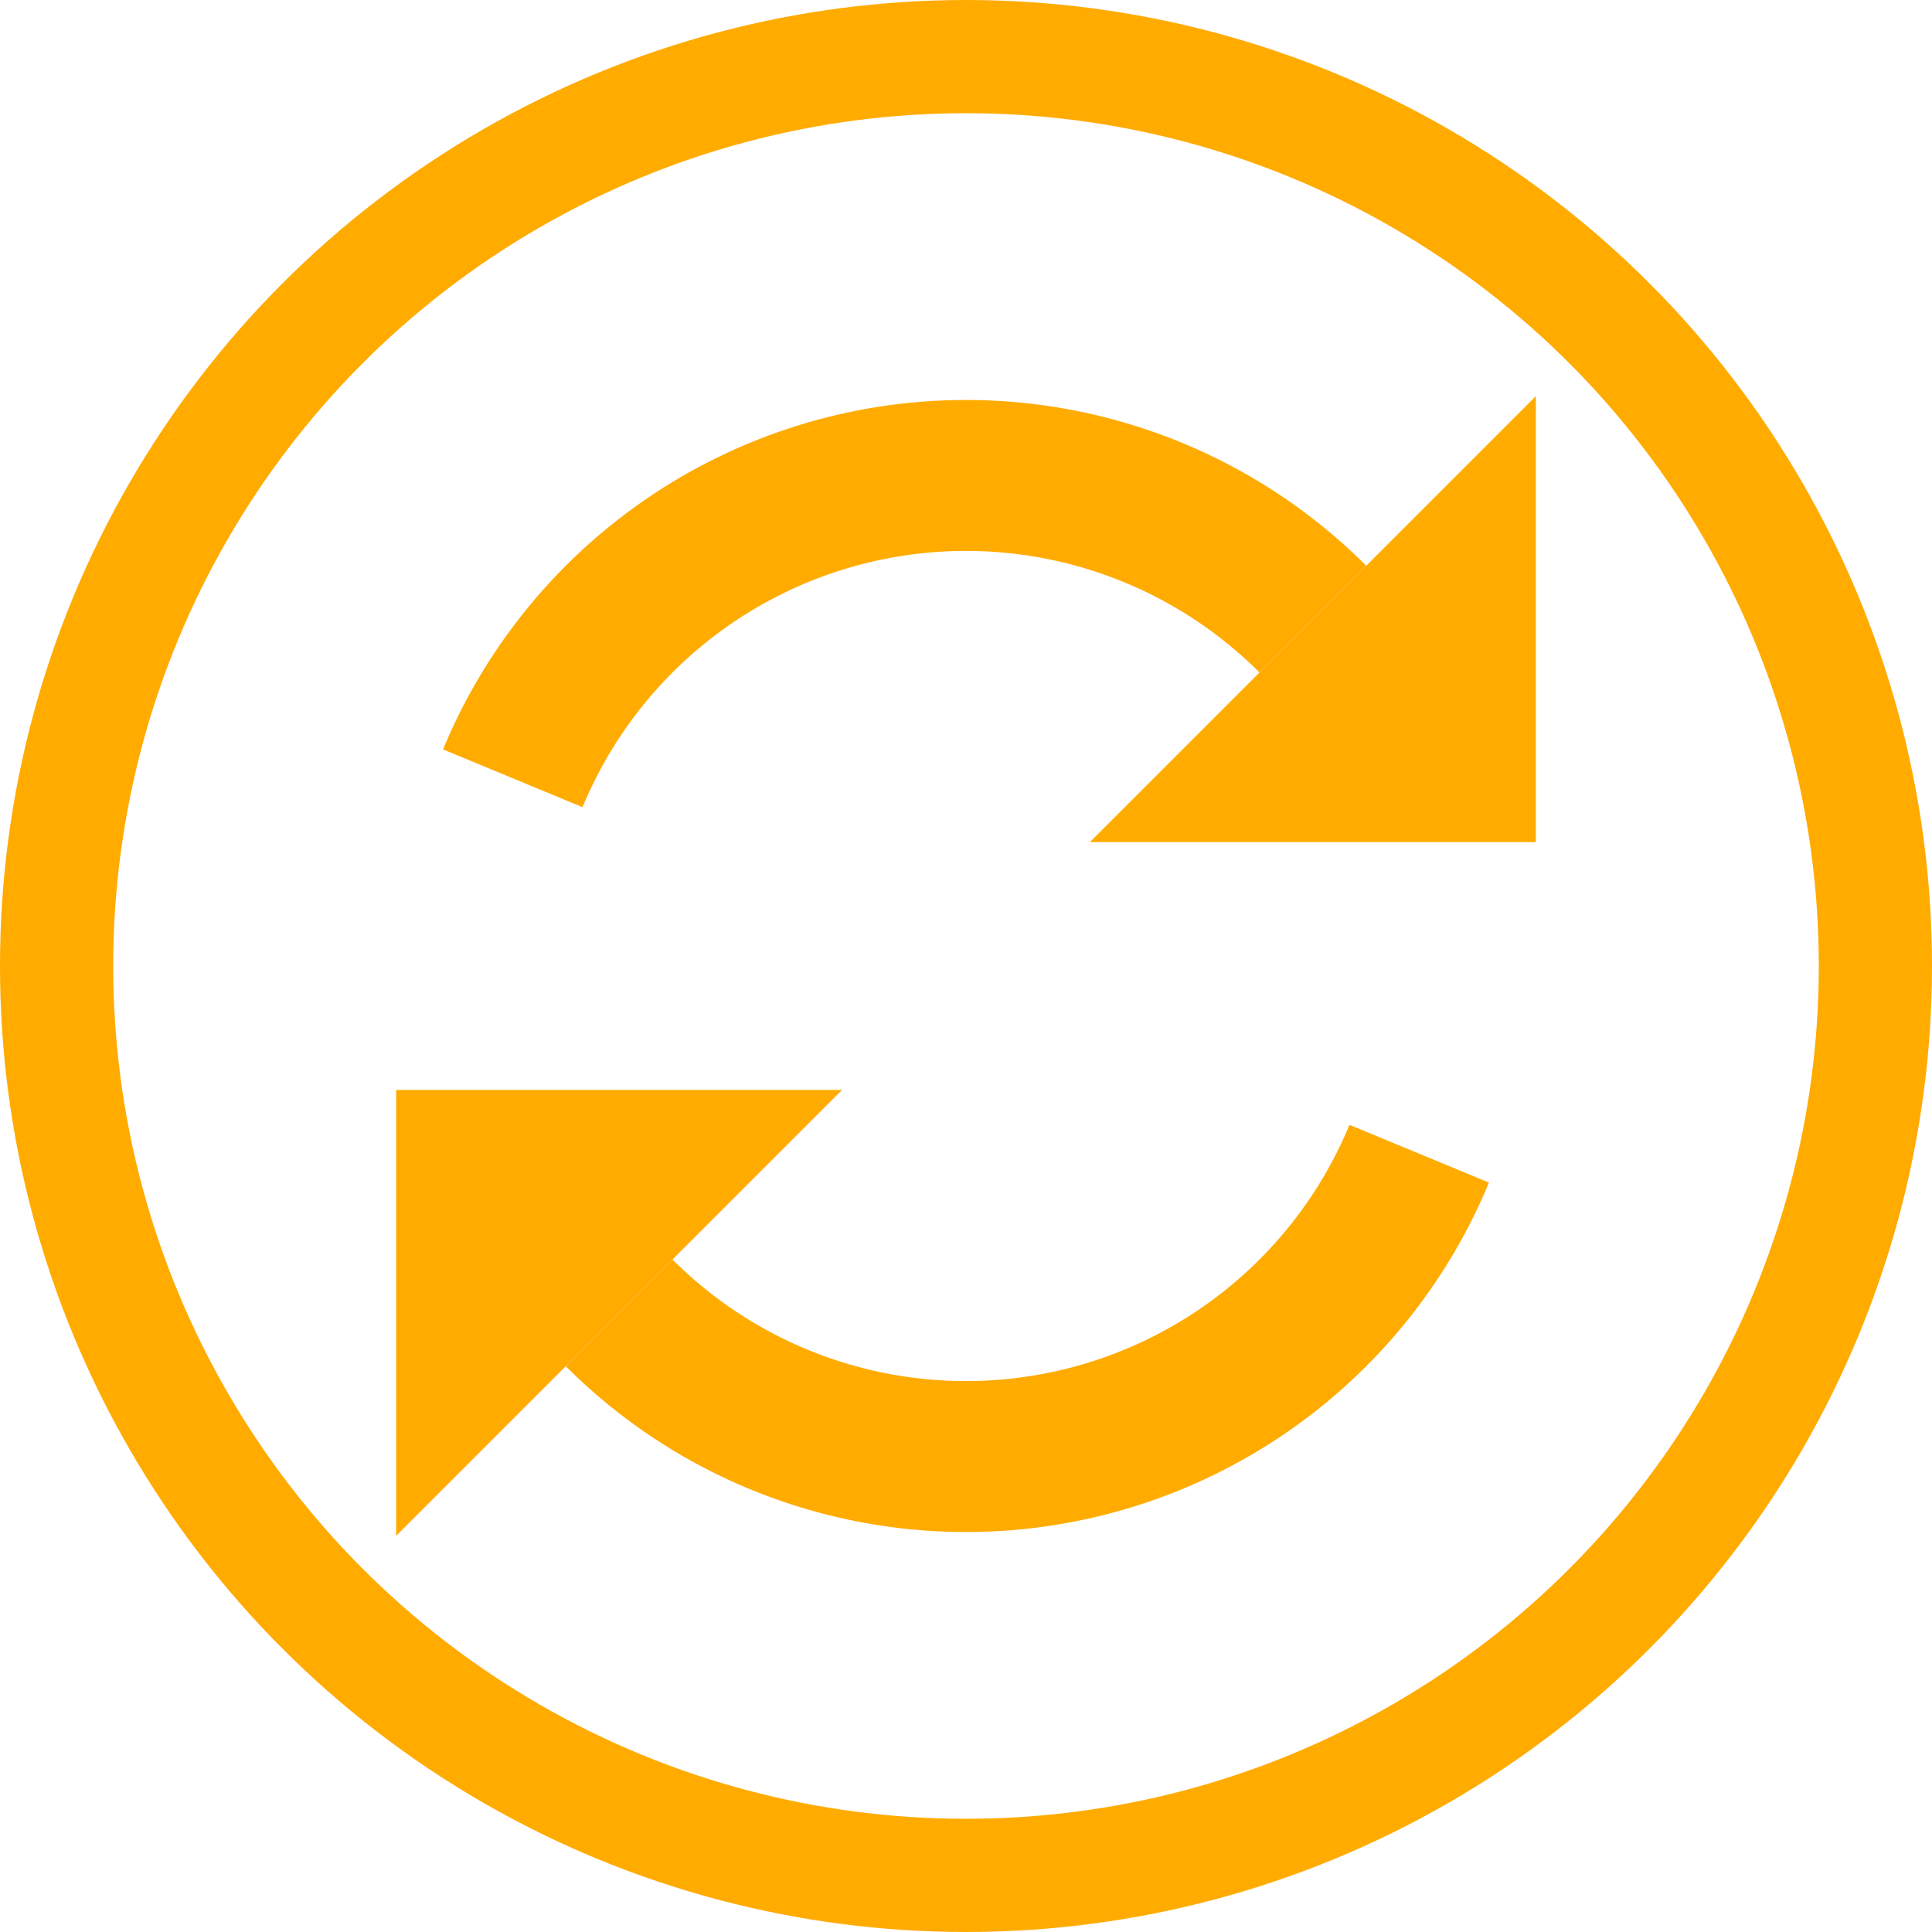 <?xml version="1.0" encoding="UTF-8"?>
<svg version="1.1" viewBox="0 0 1024 1024" xmlns="http://www.w3.org/2000/svg"><ellipse cx="512" cy="512" rx="482" ry="482" fill="none" stop-color="#000000" stroke="#ffab00" stroke-linecap="square" stroke-width="60" style="paint-order:fill markers stroke"/><g transform="rotate(45 514.12 516.58)"><path transform="rotate(-45)" d="m-244.07 624.74a260 260 0 0 1 189.49-155.51 260 260 0 0 1 234.57 71.156" fill="none" stop-color="#000000" stroke="#ffab00" stroke-width="80" style="paint-order:fill markers stroke"/><path d="m676.51 254.84-167.13-167.13 1e-4 334.25z" fill="#ffab00"/></g><g transform="rotate(225 510.1 512.88)"><path transform="rotate(-45)" d="m-244.07 624.74a260 260 0 0 1 189.49-155.51 260 260 0 0 1 234.57 71.156" fill="none" stop-color="#000000" stroke="#ffab00" stroke-width="80" style="paint-order:fill markers stroke"/><path d="m676.51 254.84-167.13-167.13 1e-4 334.25z" fill="#ffab00"/></g></svg>
